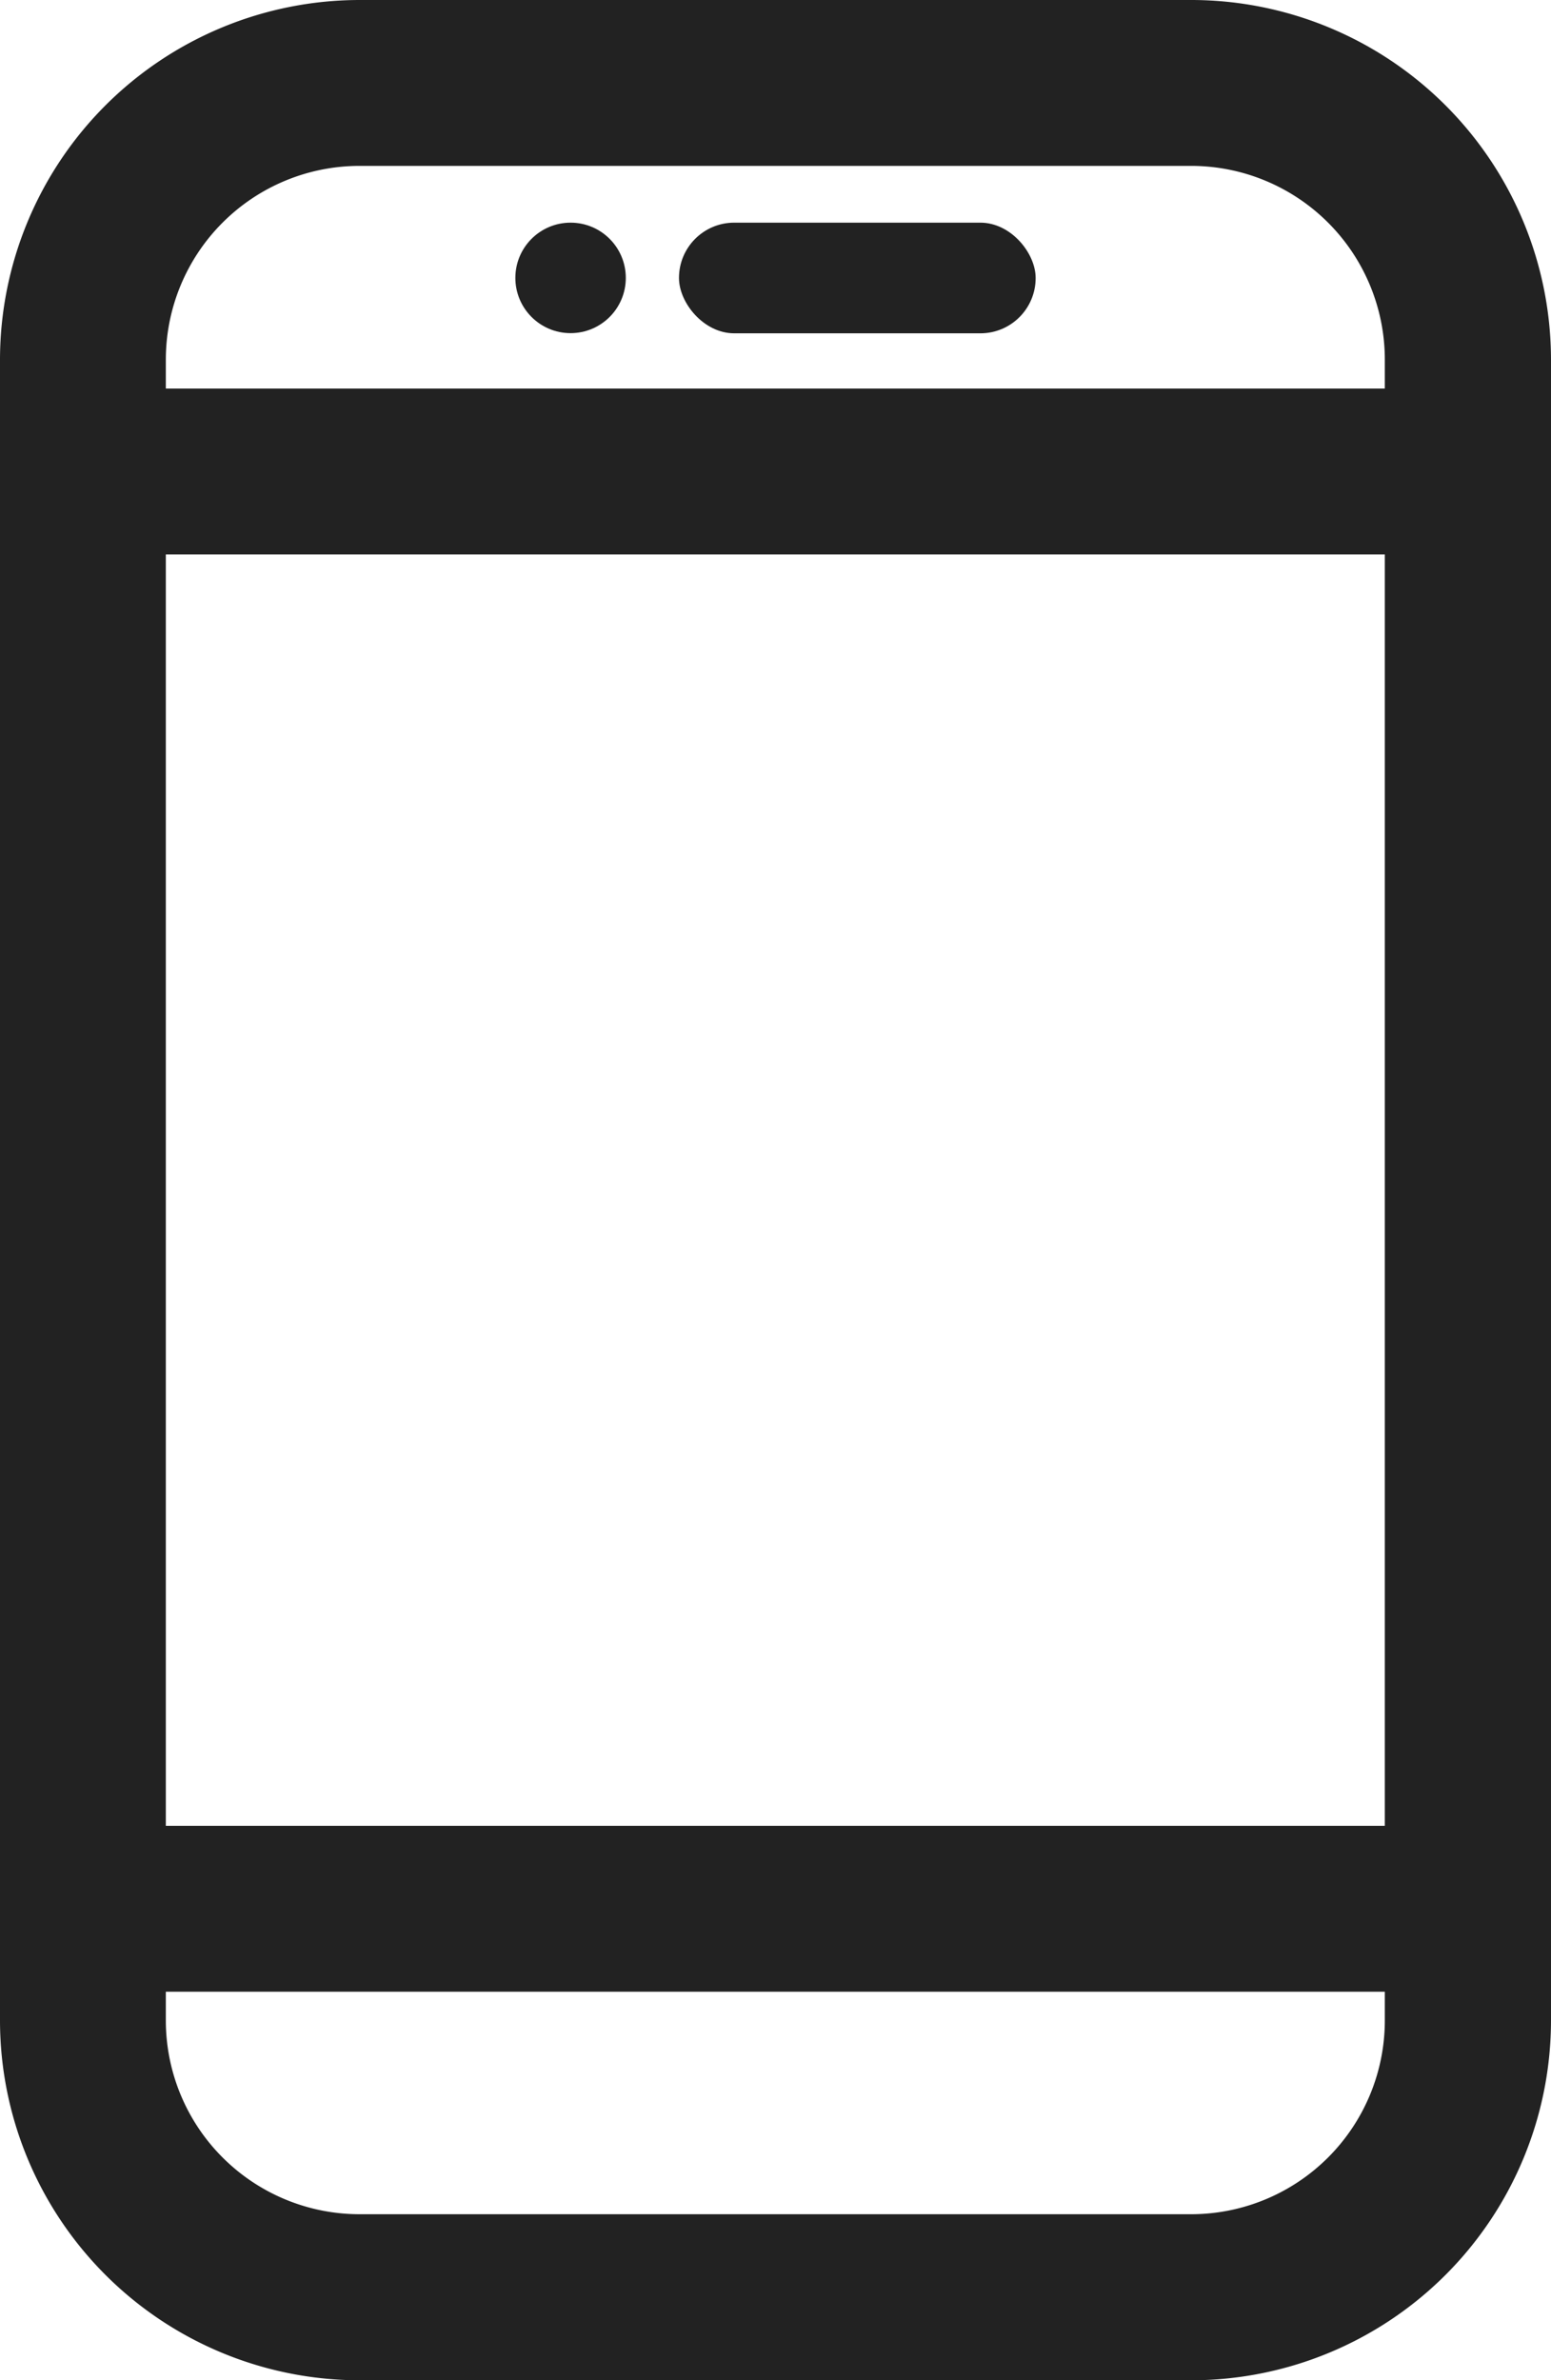<svg xmlns="http://www.w3.org/2000/svg" width="9.128" height="14.003" viewBox="0 0 9.128 14.003">
  <g id="그룹_11291" data-name="그룹 11291" transform="translate(-696.757 -261.689)">
    <path id="사각형_82" data-name="사각형 82" d="M1.366-.75h4.9A2.118,2.118,0,0,1,8.378,1.366v9.772a2.118,2.118,0,0,1-2.116,2.116h-4.9A2.118,2.118,0,0,1-.75,11.138V1.366A2.118,2.118,0,0,1,1.366-.75Zm4.9,13.027A1.14,1.14,0,0,0,7.4,11.138V1.366A1.14,1.14,0,0,0,6.262.226h-4.9A1.14,1.14,0,0,0,.226,1.366v9.772a1.14,1.14,0,0,0,1.139,1.139Z" transform="translate(697.507 262.439)" fill="#222"/>
    <path id="선_82" data-name="선 82" d="M8.151.226H0V-.75H8.151Z" transform="translate(697.245 273.181)" fill="#222"/>
    <path id="선_83" data-name="선 83" d="M8.151.226H0V-.75H8.151Z" transform="translate(697.245 264.725)" fill="#222"/>
    <g id="그룹_11290" data-name="그룹 11290" transform="translate(699.79 262.999)">
      <circle id="타원_42" data-name="타원 42" cx="0.325" cy="0.325" r="0.325" transform="translate(0 0)" fill="#222"/>
      <rect id="사각형_83" data-name="사각형 83" width="2.099" height="0.651" rx="0.325" transform="translate(0.963 0)" fill="#222"/>
    </g>
  </g>
</svg>
